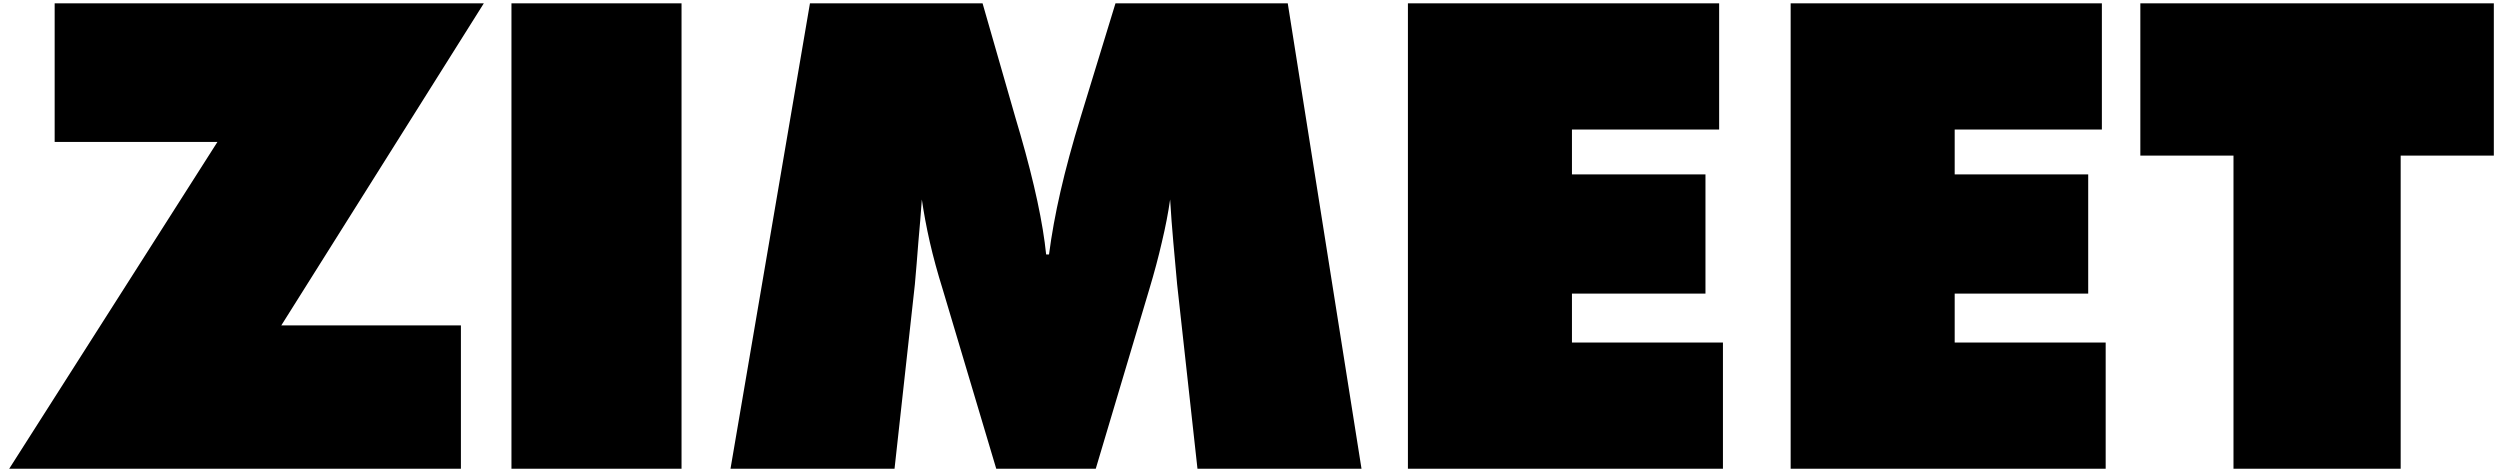 <svg width="96" height="18" viewBox="0 0 96 18" fill="none" xmlns="http://www.w3.org/2000/svg">
<path d="M0.353 18L8.349 5.451H2.099V0.129H18.578L10.802 12.495H17.699V18H0.353ZM19.64 18V0.129H26.171V18H19.64ZM45.983 18L45.202 10.92C45.153 10.375 45.104 9.834 45.055 9.296C45.006 8.751 44.966 8.206 44.933 7.661C44.86 8.173 44.754 8.719 44.616 9.296C44.486 9.866 44.323 10.476 44.127 11.127L42.077 18H38.256L36.205 11.127C36.002 10.476 35.835 9.866 35.705 9.296C35.574 8.719 35.473 8.173 35.399 7.661C35.359 8.214 35.314 8.759 35.265 9.296C35.224 9.834 35.18 10.375 35.131 10.92L34.35 18H28.051L31.102 0.129H37.731L39.001 4.548C39.041 4.686 39.102 4.894 39.184 5.17C39.721 7.034 40.05 8.568 40.172 9.772H40.282C40.38 9.016 40.526 8.21 40.722 7.355C40.917 6.501 41.177 5.541 41.503 4.475L42.834 0.129H49.45L52.282 18H45.983ZM54.064 18V0.129H66.015V4.975H60.363V6.696H65.49V11.274H60.363V13.154H66.161V18H54.064ZM68.761 18V0.129H80.712V4.975H75.06V6.696H80.187V11.274H75.06V13.154H80.858V18H68.761ZM85.766 18V5.976H82.189V0.129H95.763V5.976H92.186V18H85.766Z" fill="black"/>
</svg>

